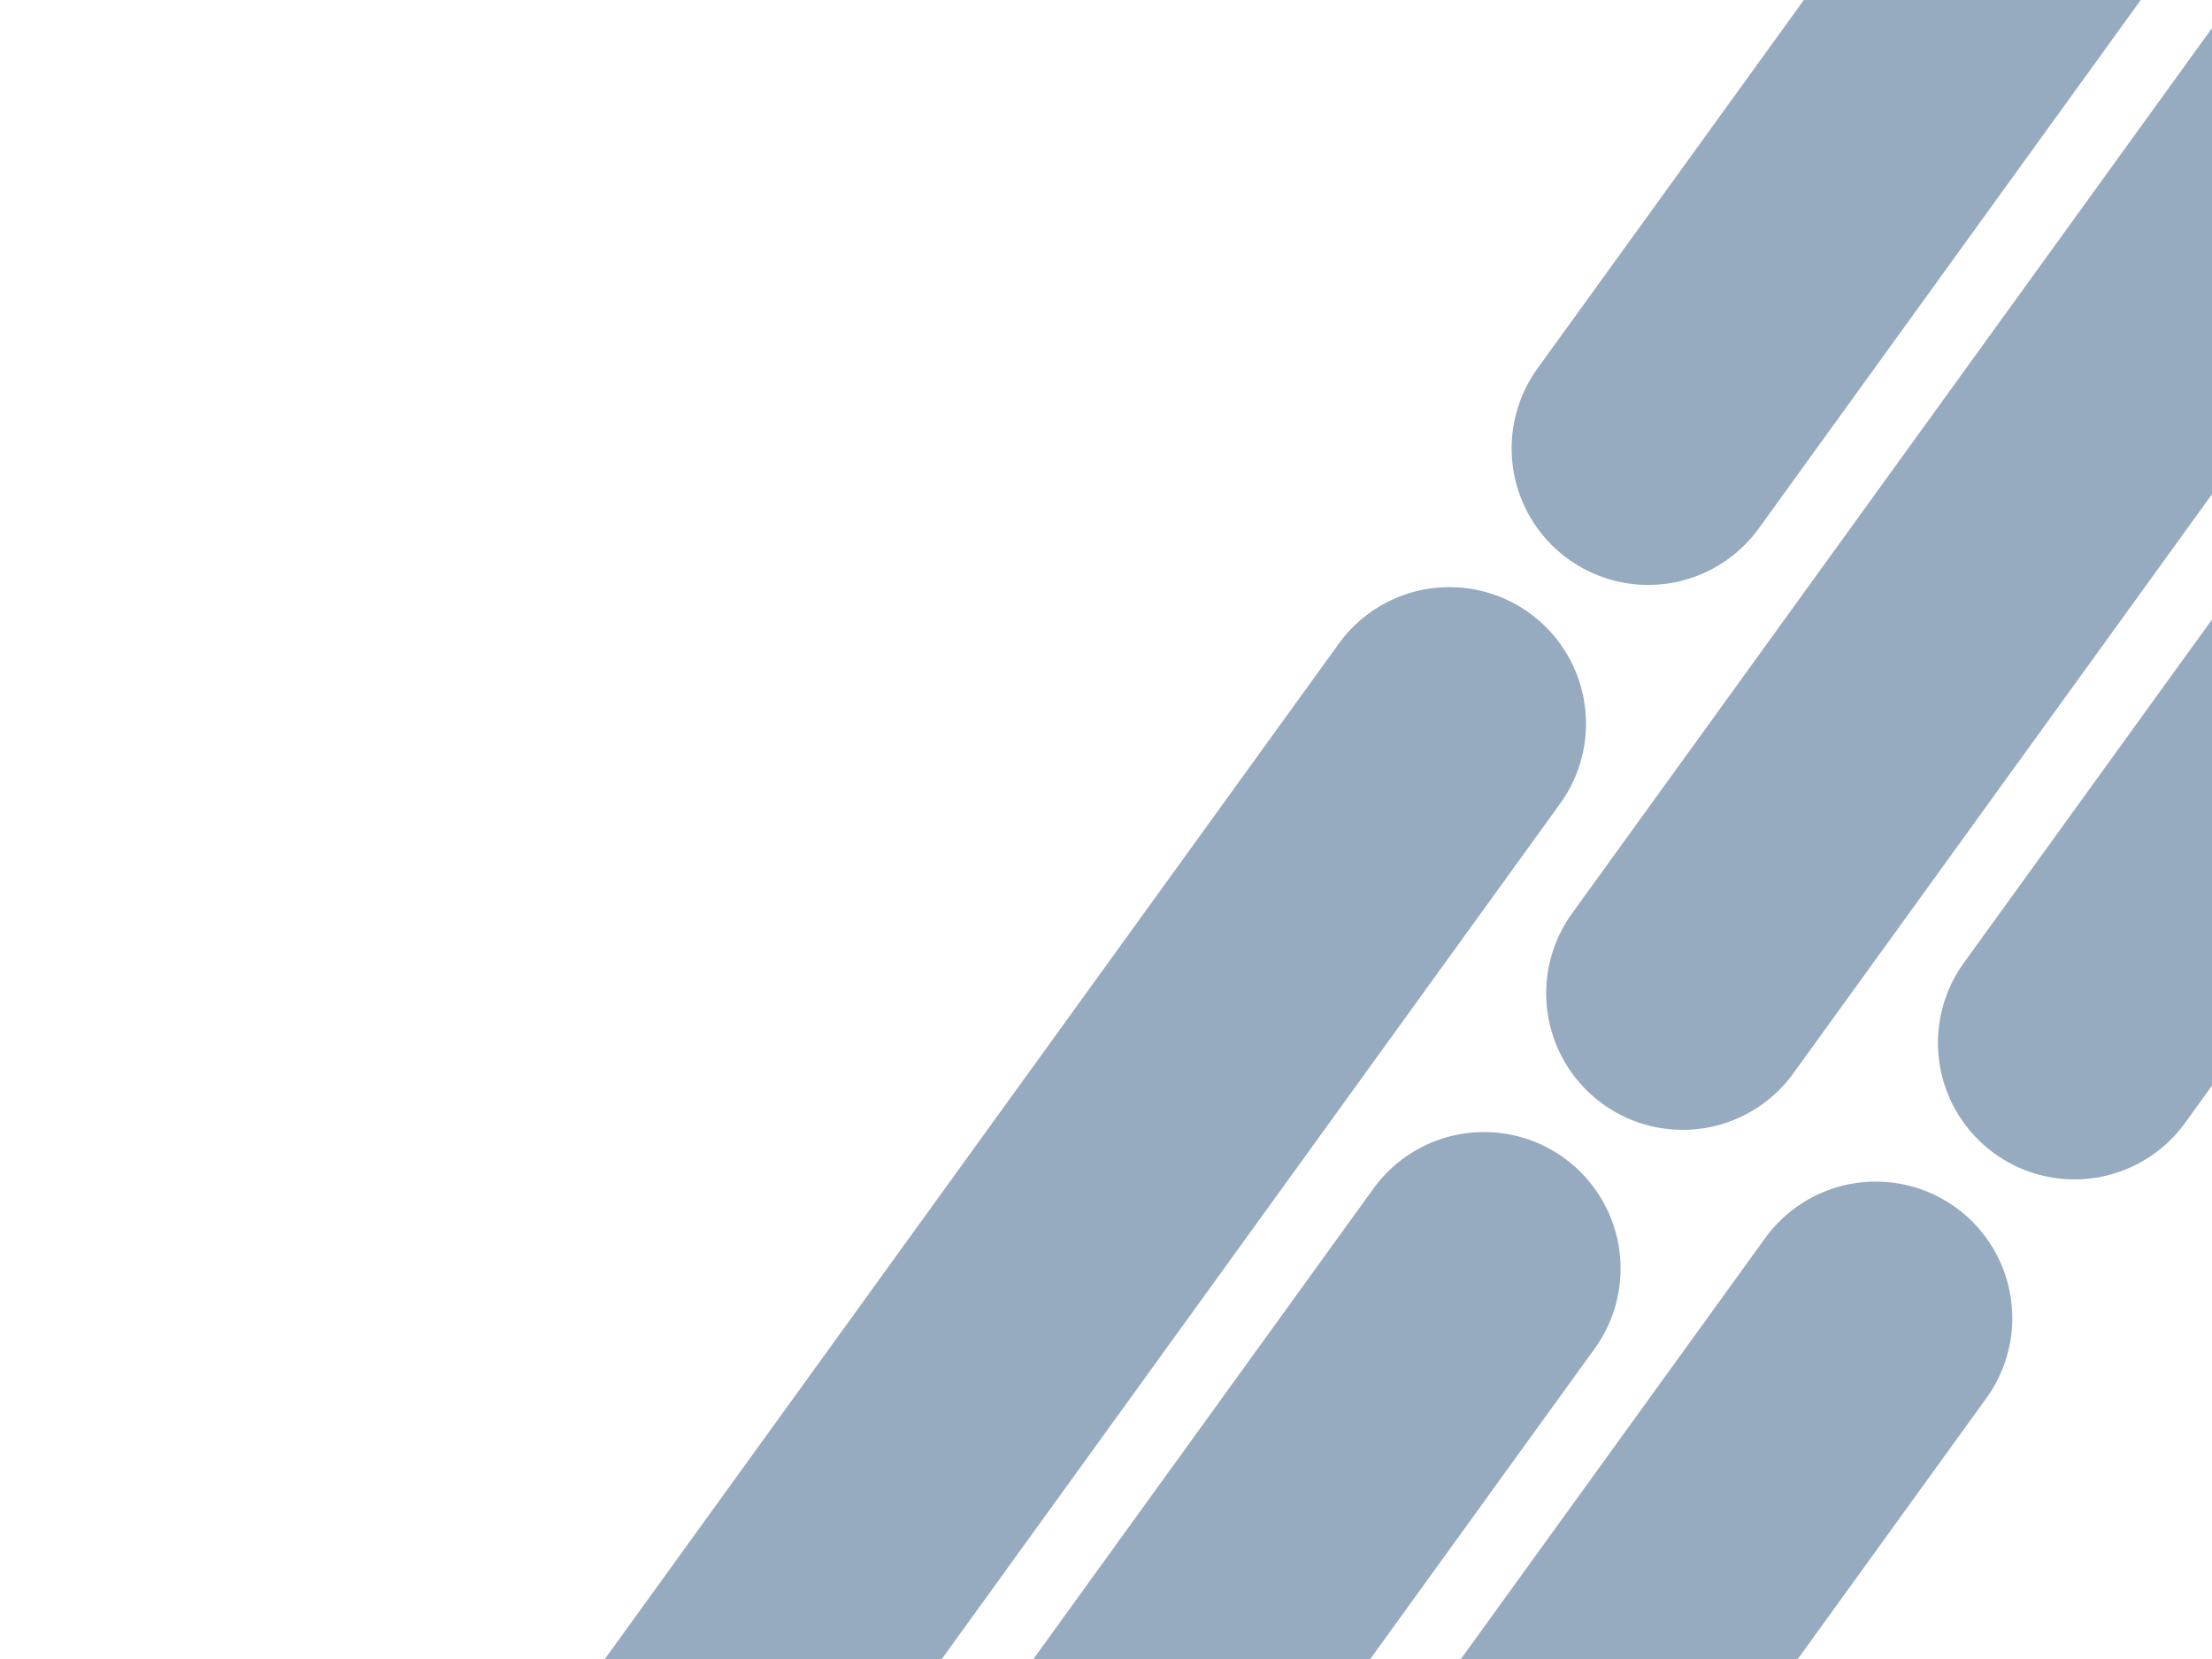 <svg  fill="rgba(0,51,102,0.41)" viewBox="0 0 1920 1440" preserveAspectRatio="xMinYMin slice" xmlns="http://www.w3.org/2000/svg"><path d="M1354.19,697.54,817.48,1440H525l637.07-881.3a118.5,118.5,0,0,1,165.46-26.62h0A118.51,118.51,0,0,1,1354.19,697.54Zm7-212.3h0a118.49,118.49,0,0,0,165.45-26.61L1858.16,0H1565.72L1334.55,319.78A118.5,118.5,0,0,0,1361.17,485.24Zm-3.6,519.84h0a118.5,118.5,0,0,0-165.46,26.62L897,1440H1189.4l194.79-269.46A118.51,118.51,0,0,0,1357.57,1005.08Zm33.6-46.84h0a118.49,118.49,0,0,0,165.45-26.61L1920,429V24.4L1364.55,792.78A118.5,118.5,0,0,0,1391.17,958.24Zm306.4,89.84h0a118.5,118.5,0,0,0-165.46,26.62L1268.05,1440h292.43l163.71-226.46A118.51,118.51,0,0,0,1697.57,1048.08Zm7-212.3a118.5,118.5,0,0,0,26.62,165.46h0a118.49,118.49,0,0,0,165.45-26.61L1920,942.29V537.74Z"/></svg>